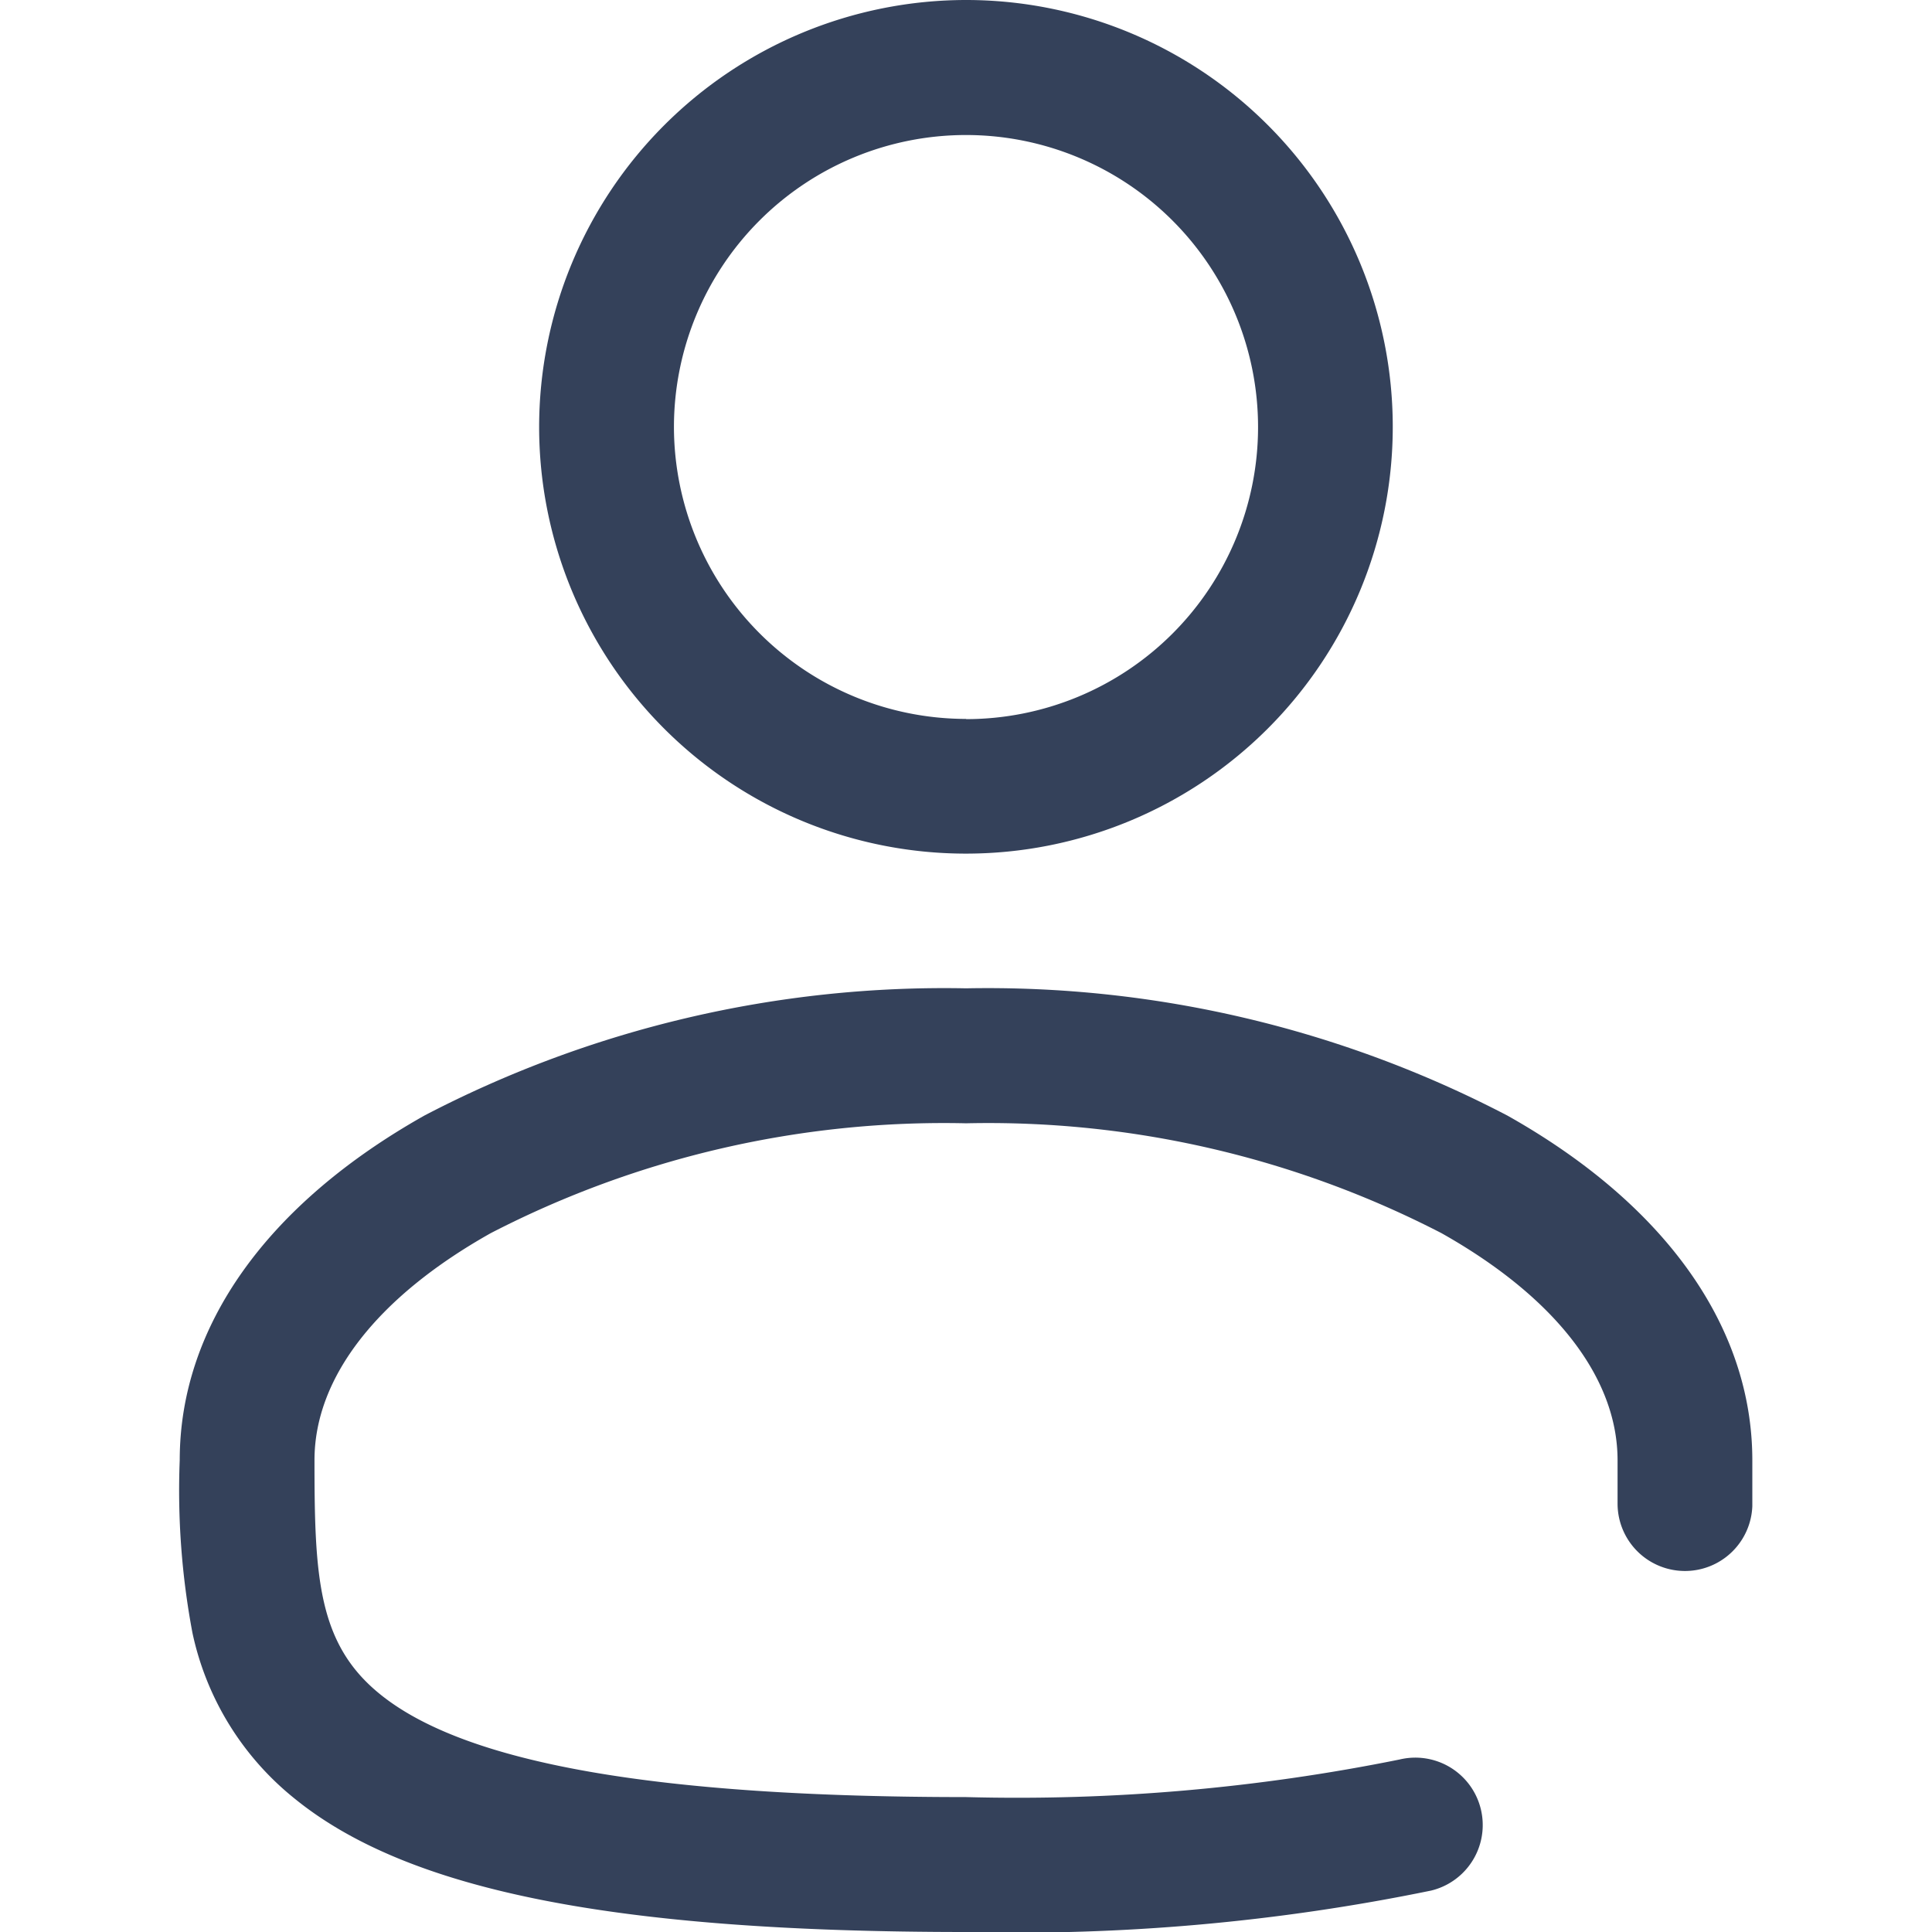 <svg xmlns="http://www.w3.org/2000/svg" xmlns:xlink="http://www.w3.org/1999/xlink" width="36" height="36" viewBox="0 0 36 36">
  <defs>
    <clipPath id="clip-path">
      <rect id="Rectangle_49" data-name="Rectangle 49" width="36" height="36" transform="translate(20 10)" fill="#34415a"/>
    </clipPath>
  </defs>
  <g id="Mask_Group_25" data-name="Mask Group 25" transform="translate(-20 -10)" clip-path="url(#clip-path)">
    <g id="user-svgrepo-com" transform="translate(17.907 7.907)">
      <path id="Ellipse_5" data-name="Ellipse 5" d="M6.7-1.256A7.953,7.953,0,1,1-1.256,6.7,7.962,7.962,0,0,1,6.7-1.256Zm0,13.4A5.442,5.442,0,1,0,1.256,6.7,5.448,5.448,0,0,0,6.7,12.14Z" transform="translate(13.395 3.349)" fill="#34415a"/>
      <path id="Path_330" data-name="Path 330" d="M20.093,38.093c-6.541,0-10.4-.768-12.514-2.489a5.4,5.4,0,0,1-1.9-3.085A14.307,14.307,0,0,1,5.442,29.3c0-2.486,1.621-4.767,4.564-6.423a20.932,20.932,0,0,1,10.088-2.368A20.932,20.932,0,0,1,30.181,22.88c2.943,1.655,4.564,3.936,4.564,6.423,0,.281,0,.572,0,.856a1.256,1.256,0,0,1-2.511-.038c0-.265,0-.534,0-.818,0-1.539-1.166-3.042-3.283-4.233a18.4,18.4,0,0,0-8.856-2.046,18.4,18.4,0,0,0-8.856,2.046C9.12,26.26,7.953,27.763,7.953,29.3c0,2.151.056,3.413,1.212,4.354,1.591,1.3,5.165,1.925,10.928,1.925a35.93,35.93,0,0,0,8.078-.7,1.256,1.256,0,0,1,.589,2.442A38.25,38.25,0,0,1,20.093,38.093Z" fill="#34415a"/>
    </g>
  </g>
</svg>
